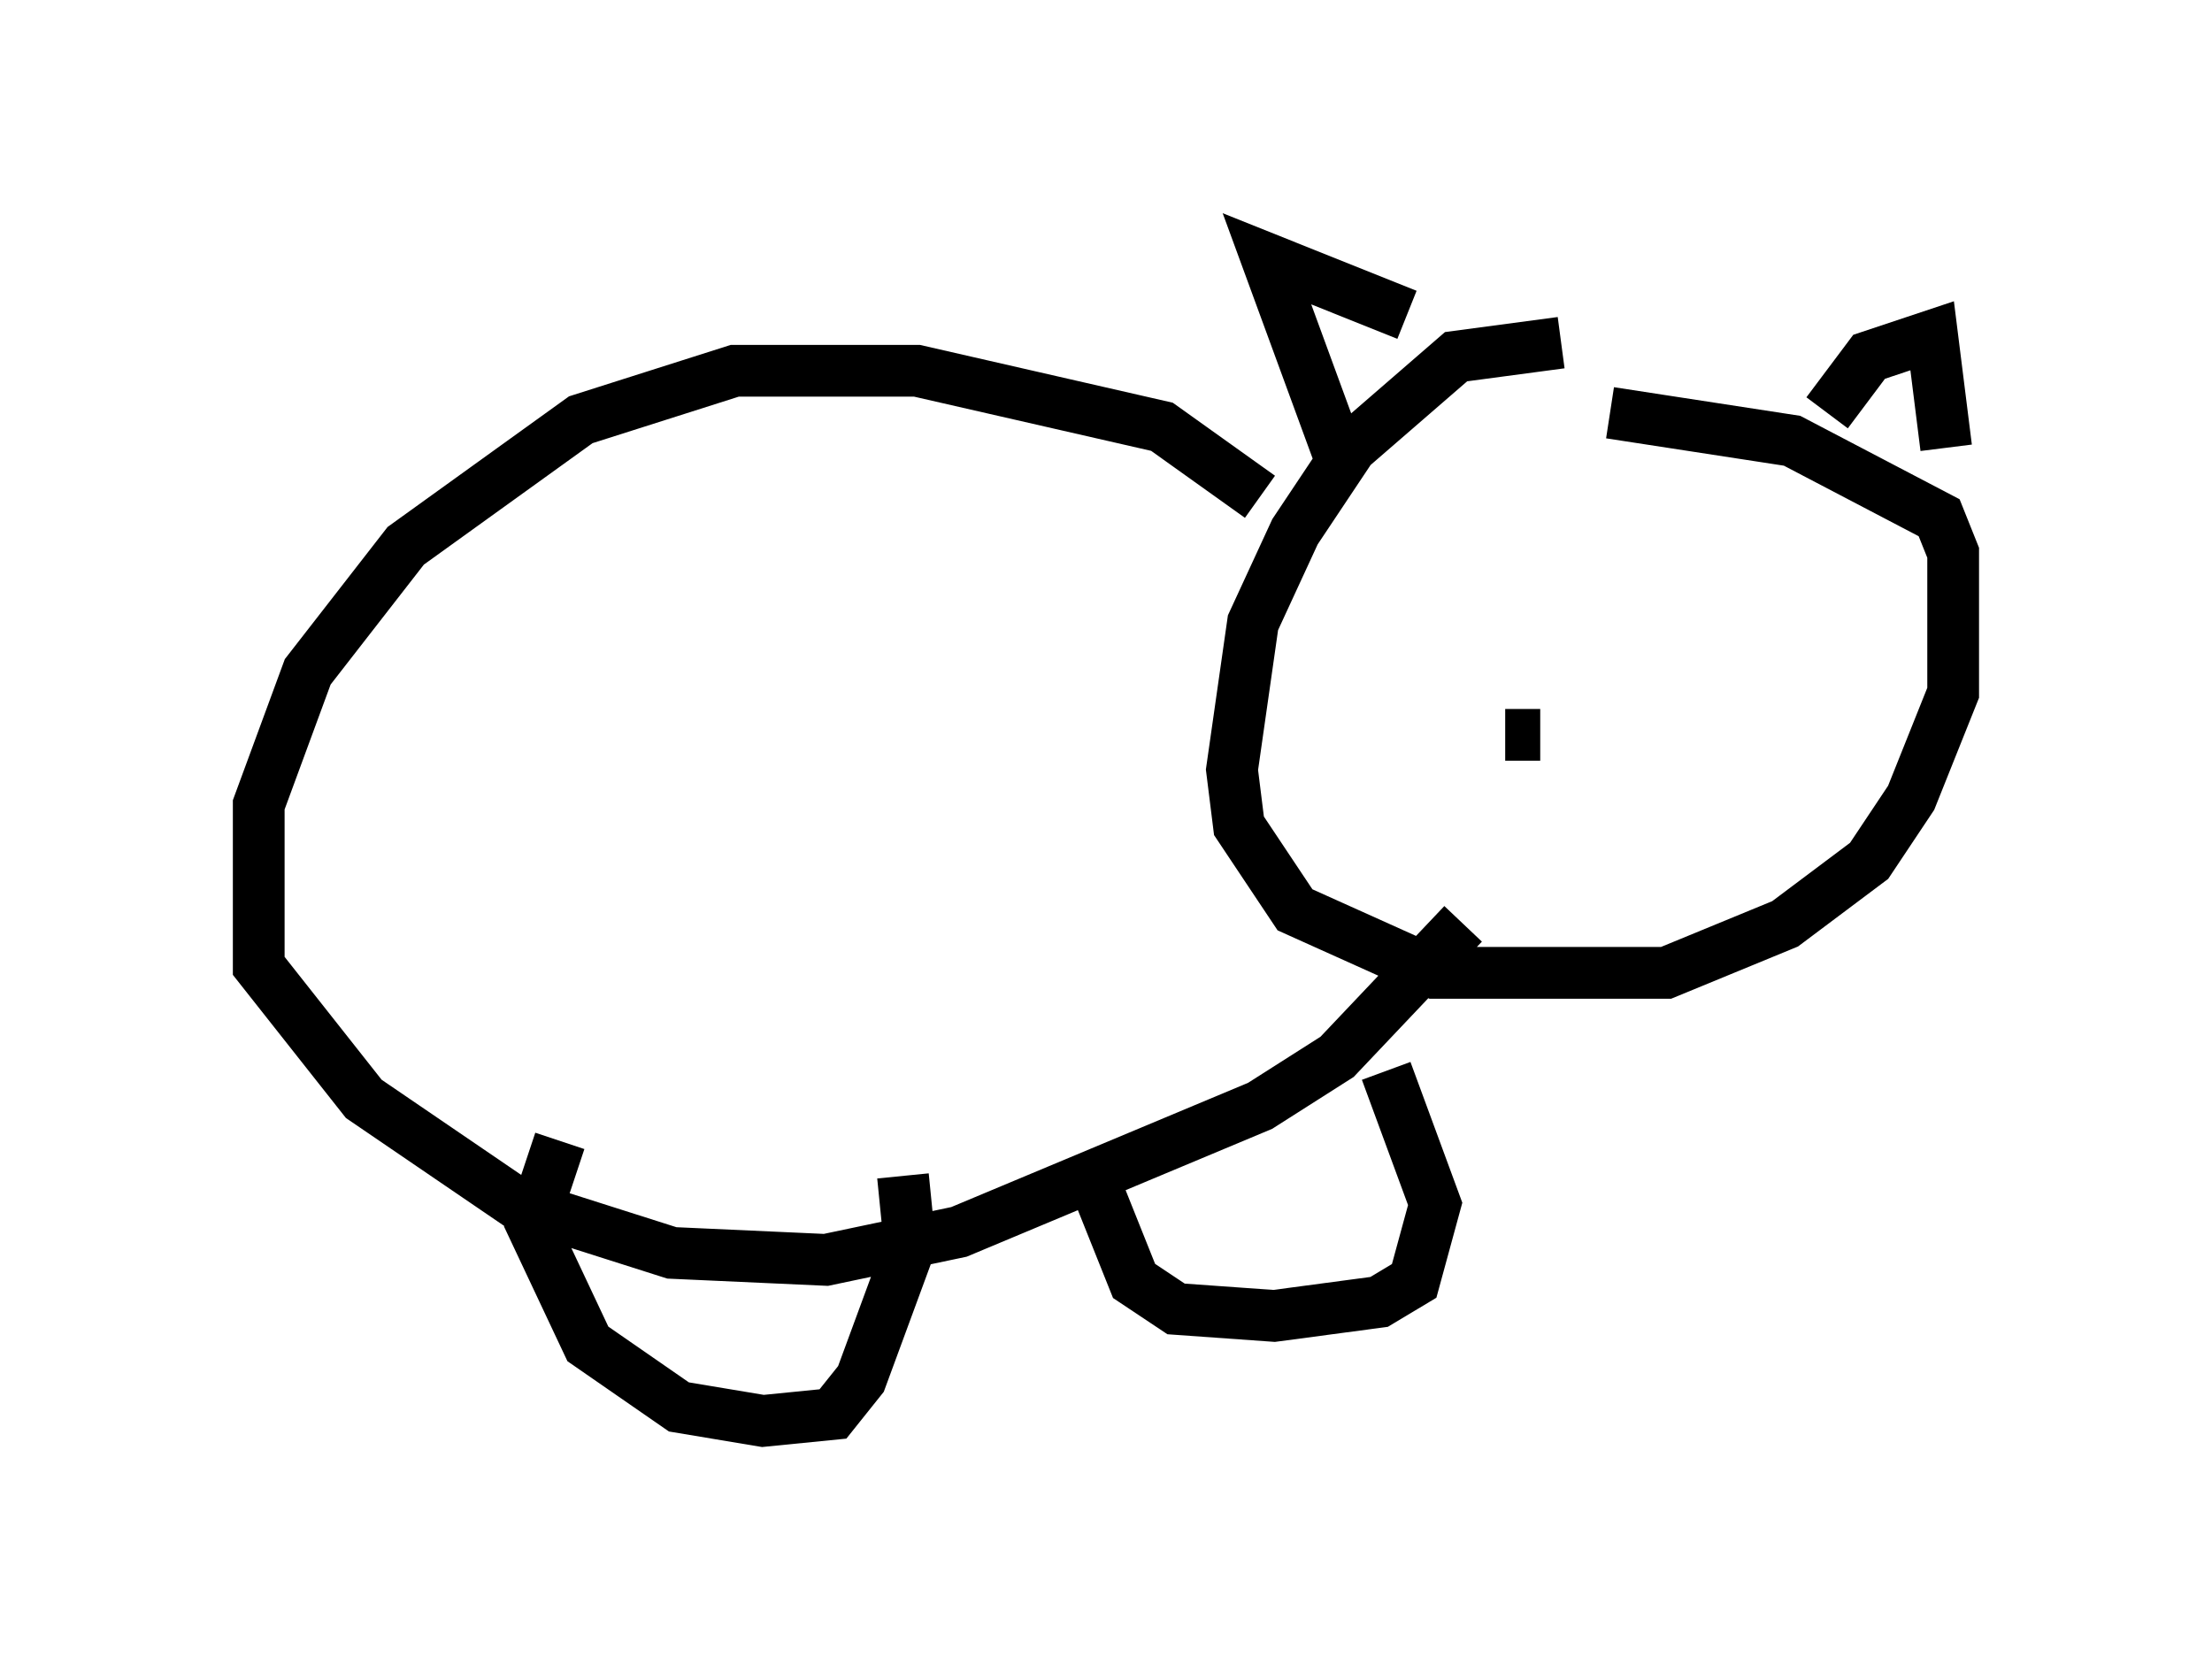 <?xml version="1.0" encoding="utf-8" ?>
<svg baseProfile="full" height="32.463" version="1.1" width="42.747" xmlns="http://www.w3.org/2000/svg" xmlns:ev="http://www.w3.org/2001/xml-events" xmlns:xlink="http://www.w3.org/1999/xlink"><defs /><rect fill="white" height="32.463" width="42.747" x="0" y="0" /><path d="M30.304, 7.3 m-0.135, -0.677 l-2.03, 0.271 -2.03, 1.759 l-1.083, 1.624 -0.812, 1.759 l-0.406, 2.842 0.135, 1.083 l1.083, 1.624 2.706, 1.218 l4.465, 0.0 2.3, -0.947 l1.624, -1.218 0.812, -1.218 l0.812, -2.03 0.0, -2.706 l-0.271, -0.677 -2.842, -1.488 l-3.518, -0.541 m-5.142, 1.083 l-1.488, -4.059 2.706, 1.083 m8.119, 1.894 l0.812, -1.083 1.218, -0.406 l0.271, 2.165 m-13.261, 0.947 l-1.894, -1.353 -4.736, -1.083 l-3.518, 0.0 -2.977, 0.947 l-3.383, 2.436 -1.894, 2.436 l-0.947, 2.571 0.0, 3.112 l2.03, 2.571 2.977, 2.03 l2.977, 0.947 2.977, 0.135 l2.571, -0.541 5.819, -2.436 l1.488, -0.947 2.436, -2.571 m-17.456, 4.195 l-0.541, 1.624 1.083, 2.3 l1.759, 1.218 1.624, 0.271 l1.353, -0.135 0.541, -0.677 l0.947, -2.571 -0.135, -1.353 m3.654, 0.0 l0.812, 2.03 0.812, 0.541 l1.894, 0.135 2.03, -0.271 l0.677, -0.406 0.406, -1.488 l-0.947, -2.571 m2.3, -6.495 l0.677, 0.0 " fill="none" stroke="black" stroke-width="1" /></svg>